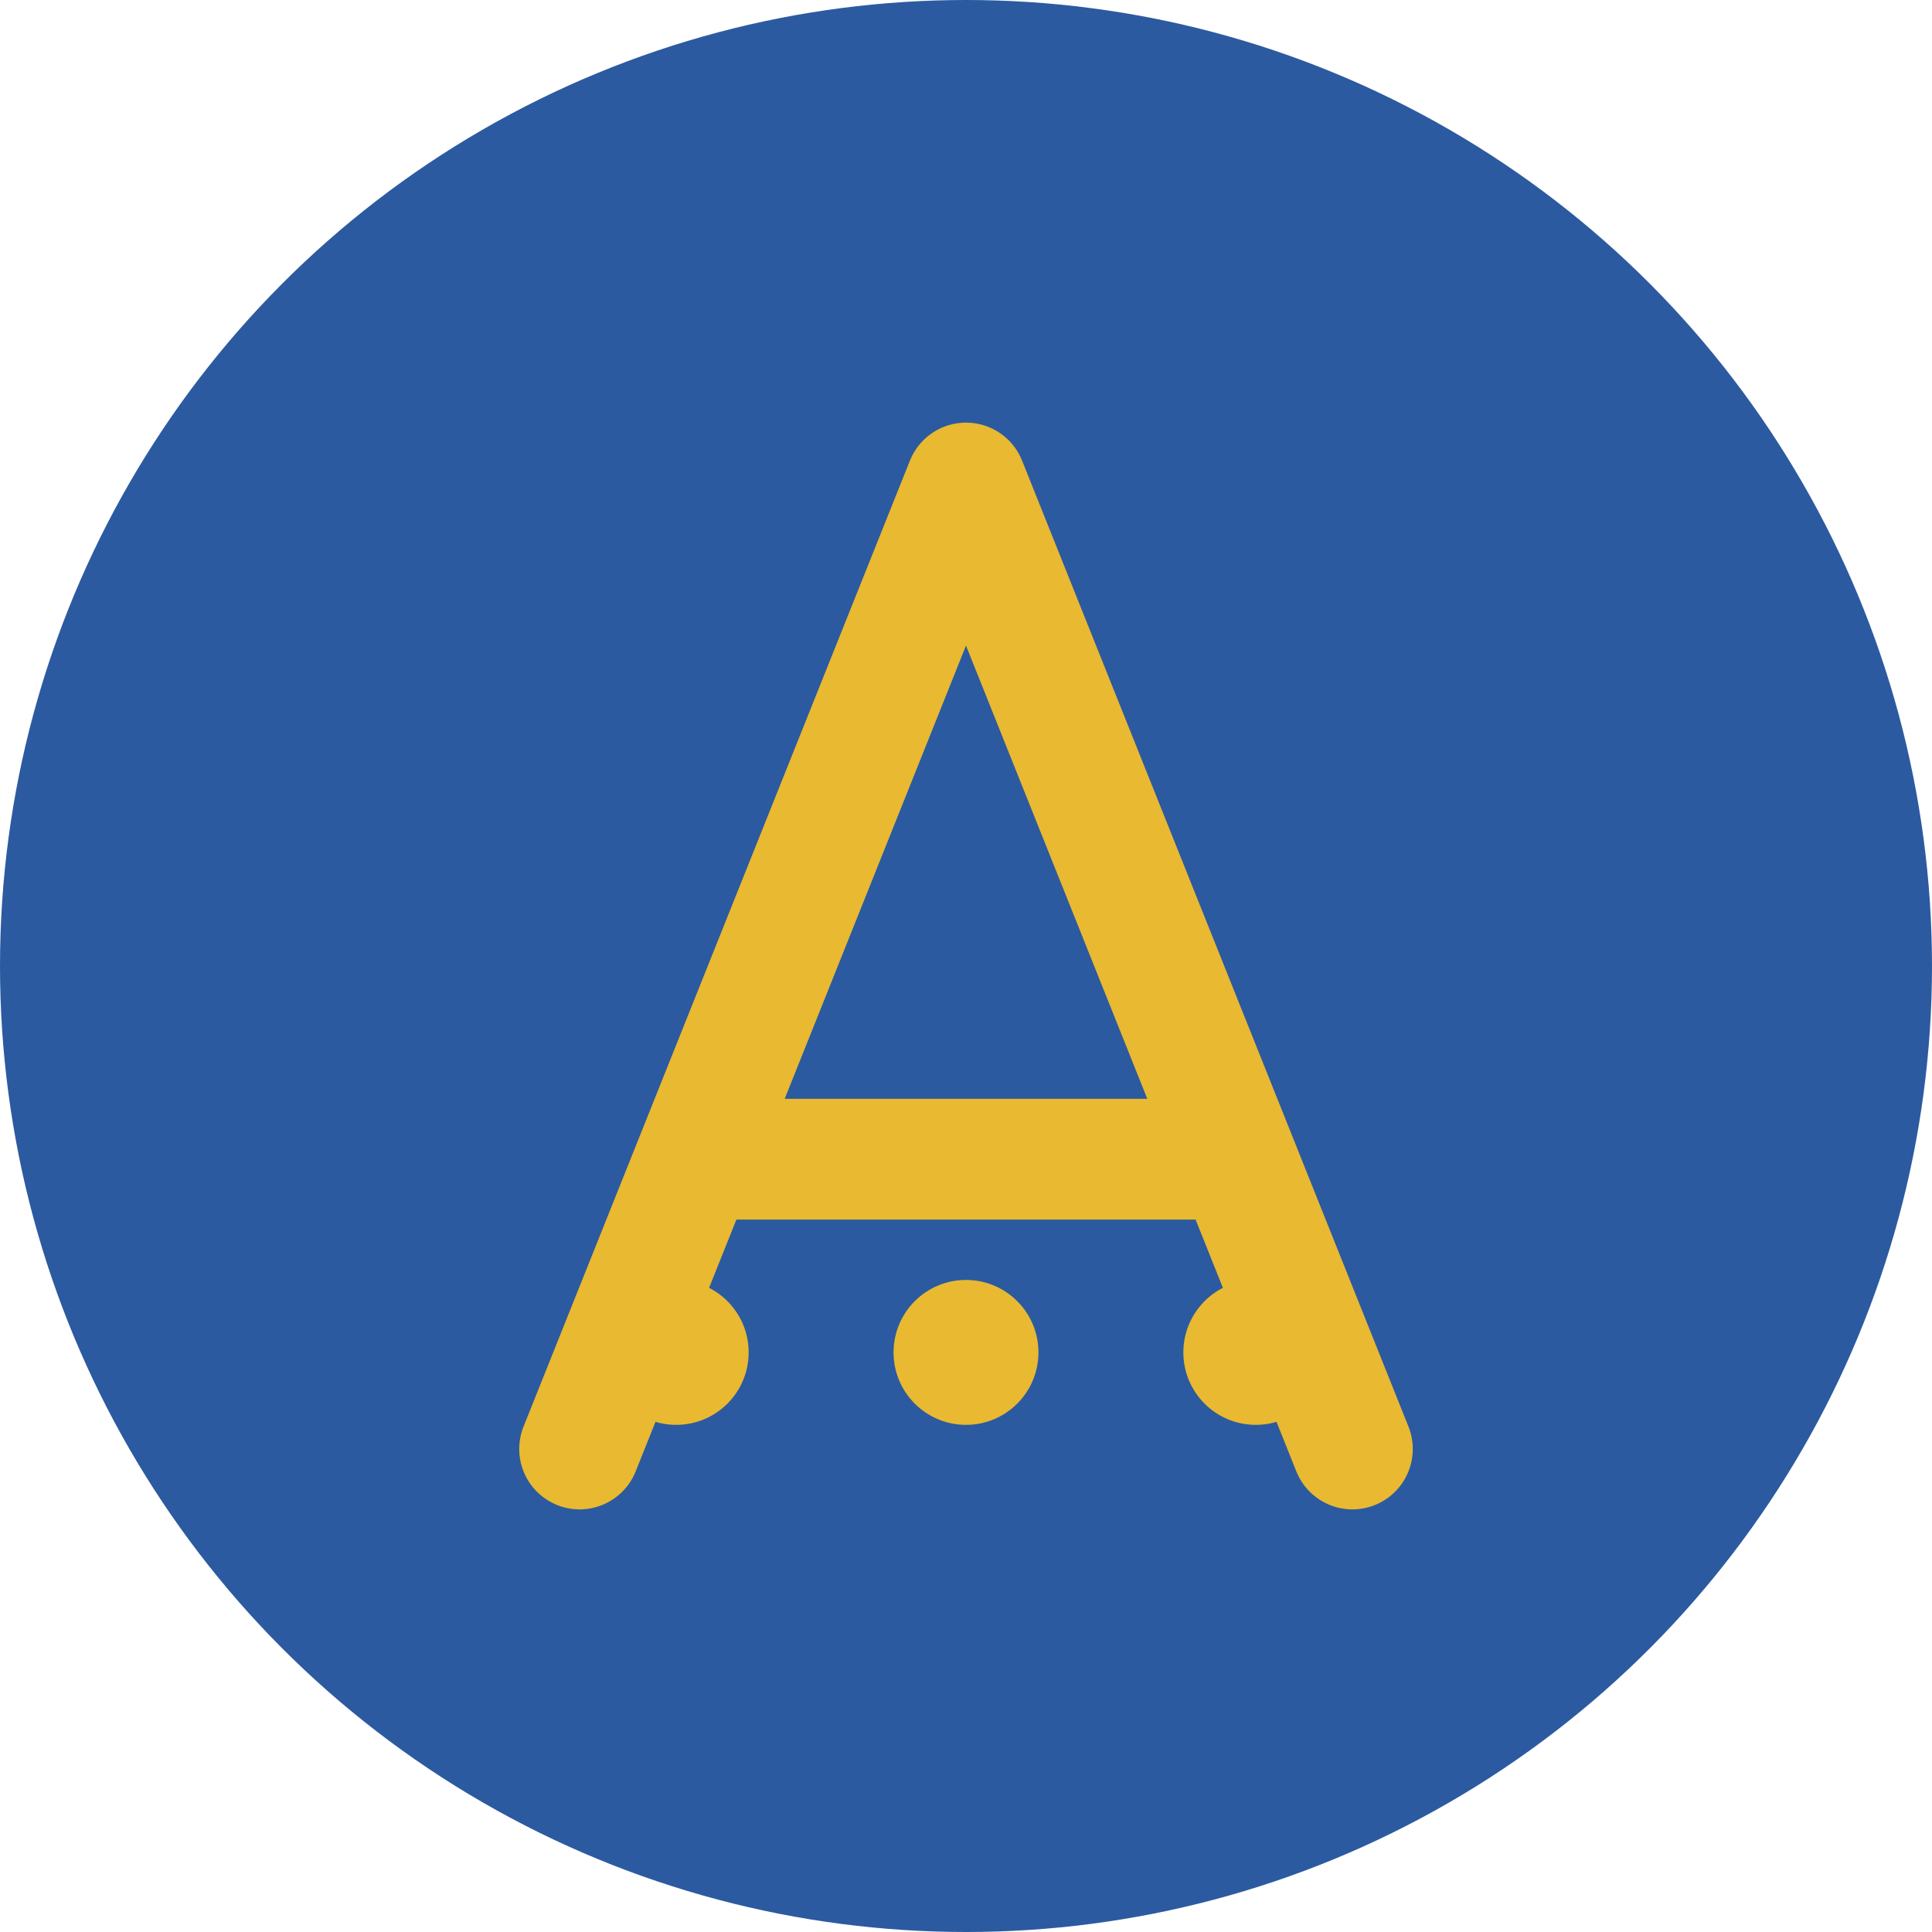 <svg width="40" height="40" viewBox="0 0 40 40" fill="none" xmlns="http://www.w3.org/2000/svg">
  <!-- Círculo de fundo -->
  <circle cx="20" cy="20" r="20" fill="#2c5aa0"/>
  
  <!-- Letra A estilizada -->
  <path d="M12 30 L20 10 L28 30 M15 24 L25 24" stroke="#e8b931" stroke-width="2.5" stroke-linecap="round" stroke-linejoin="round" fill="none"/>
  
  <!-- Pequenos círculos representando pessoas/associações -->
  <circle cx="14" cy="28" r="1.5" fill="#e8b931"/>
  <circle cx="20" cy="28" r="1.5" fill="#e8b931"/>
  <circle cx="26" cy="28" r="1.5" fill="#e8b931"/>
</svg>

